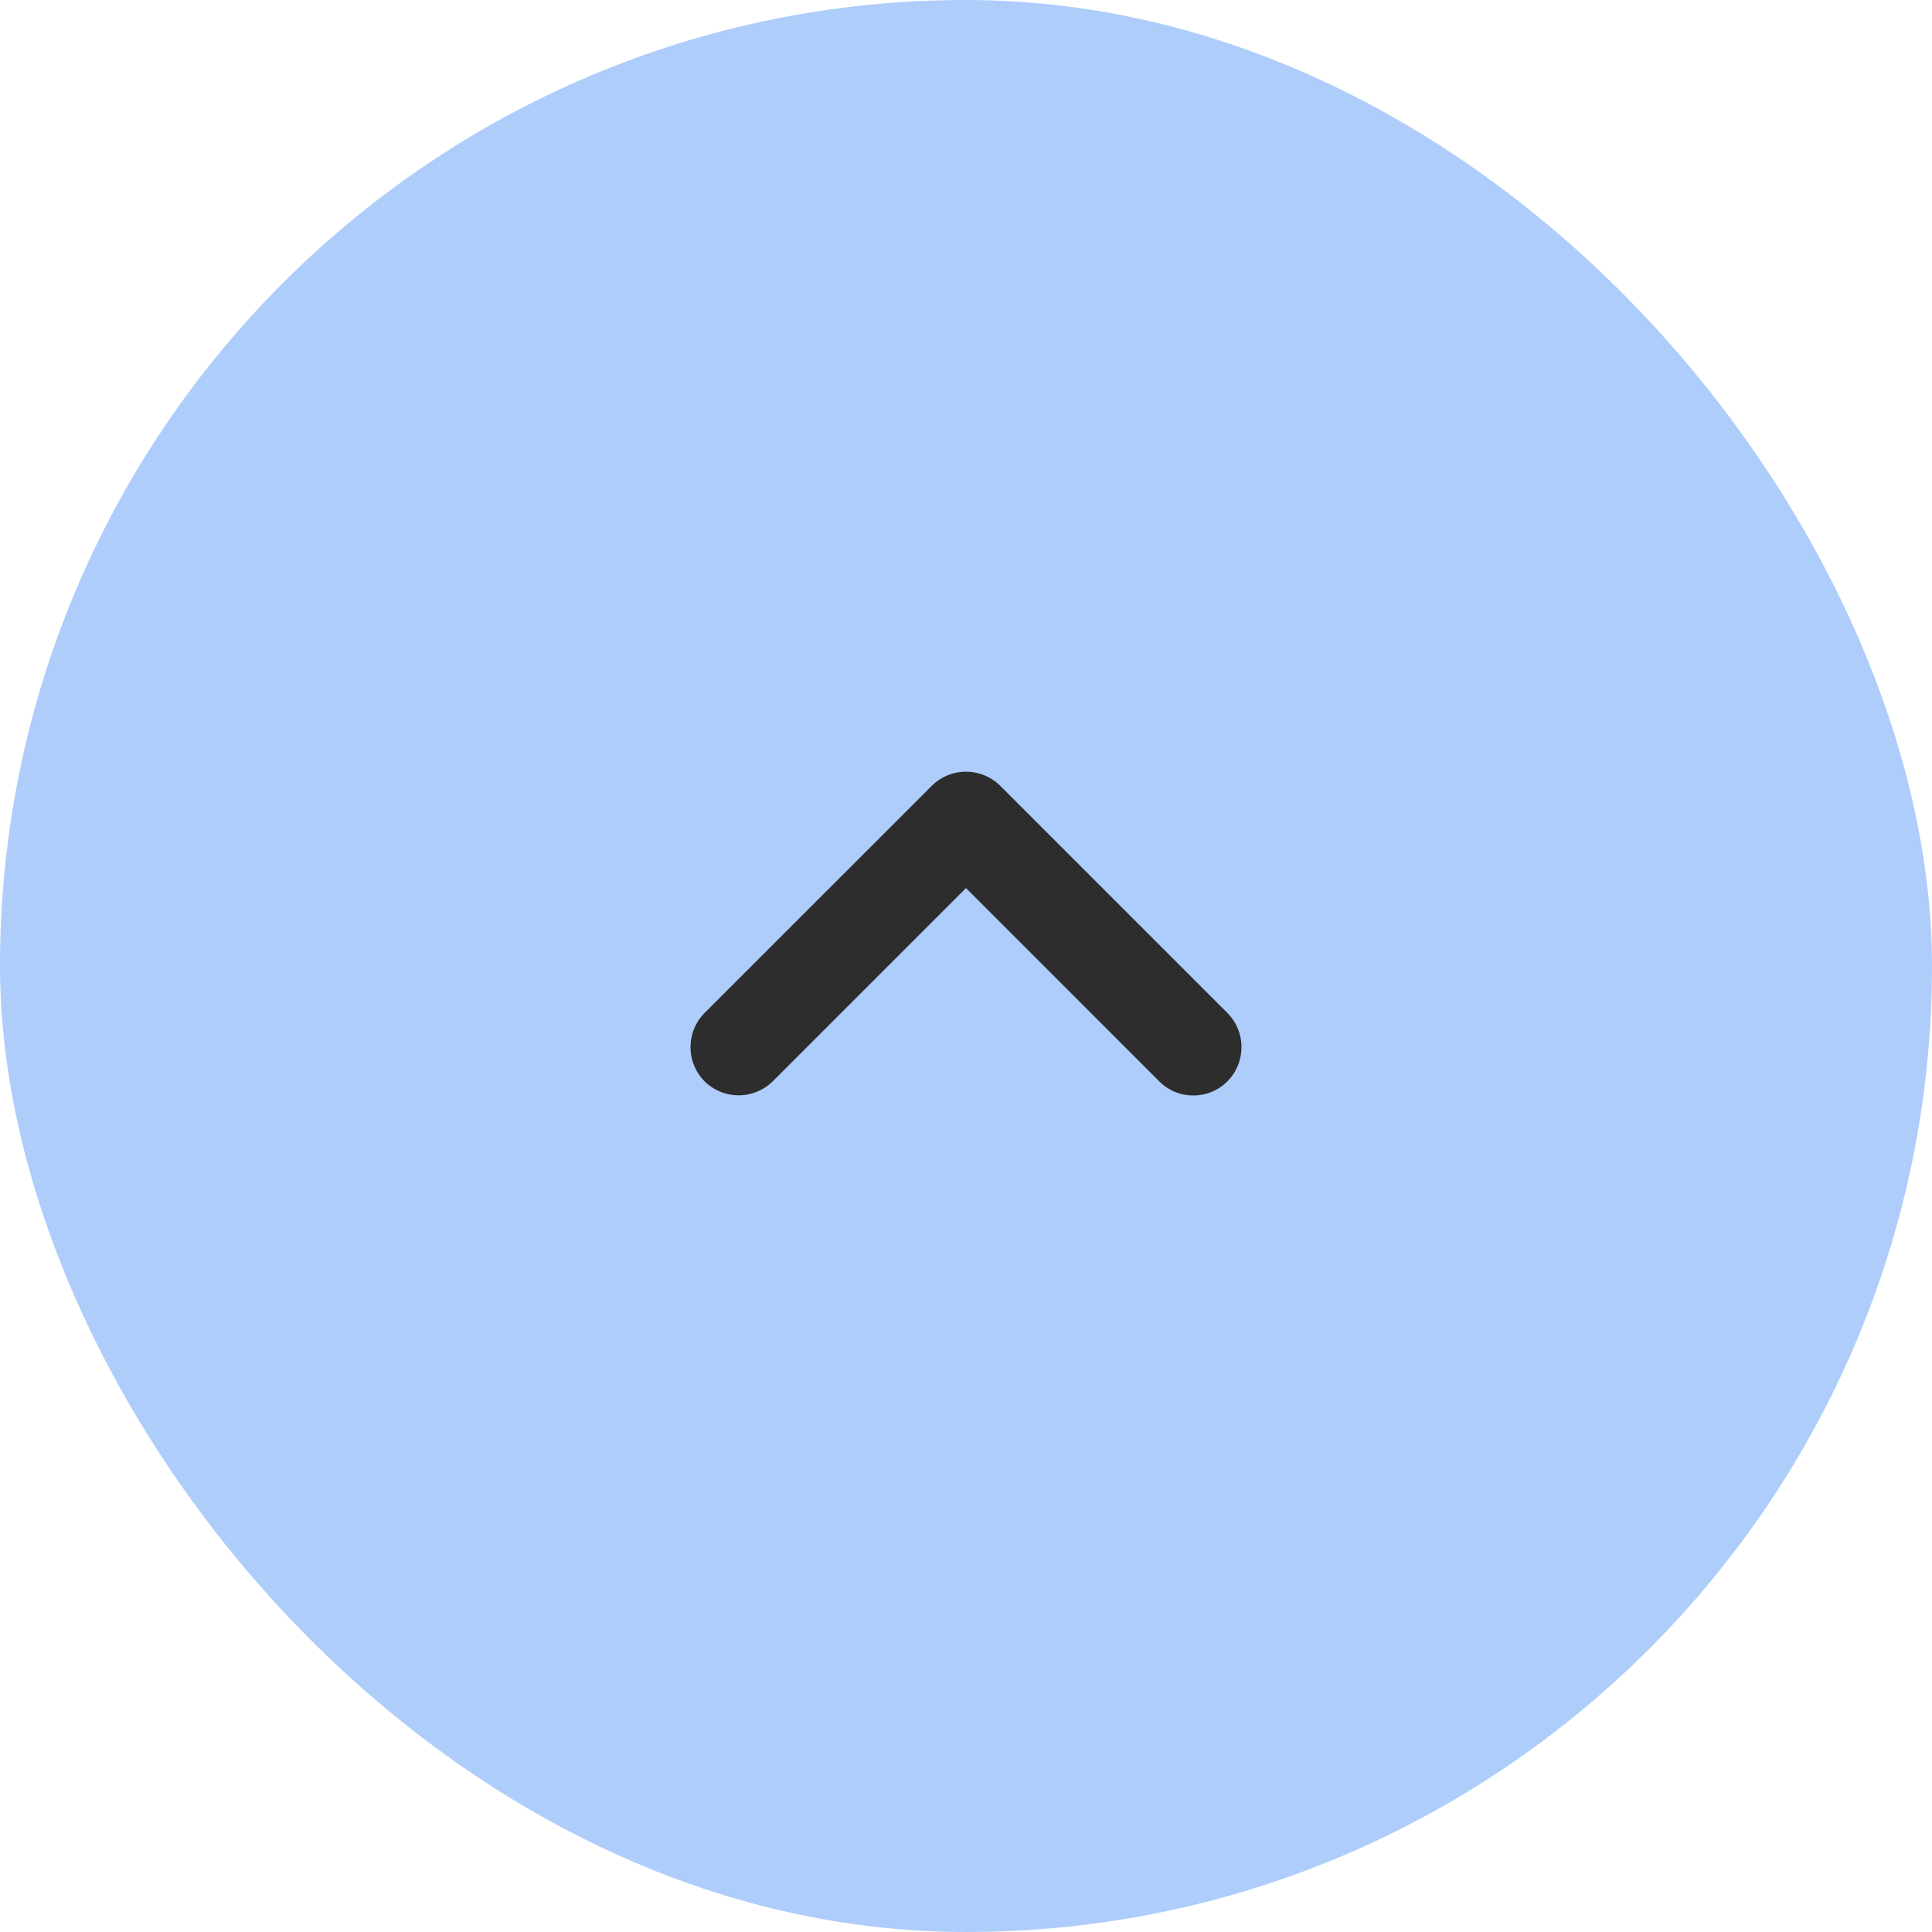 <svg width="40" height="40" fill="none" xmlns="http://www.w3.org/2000/svg">
    <rect width="40" height="40" rx="20" fill="#AECDFB" />
    <path
        d="M24.707 22.68a.989.989 0 0 1-.707-.293l-4-4-4 4a1.006 1.006 0 0 1-1.413 0 1.006 1.006 0 0 1 0-1.414l4.707-4.706a1.006 1.006 0 0 1 1.413 0l4.706 4.706a1.006 1.006 0 0 1 0 1.414c-.2.2-.453.293-.706.293Z"
        fill="#2D2D2D" />
</svg>